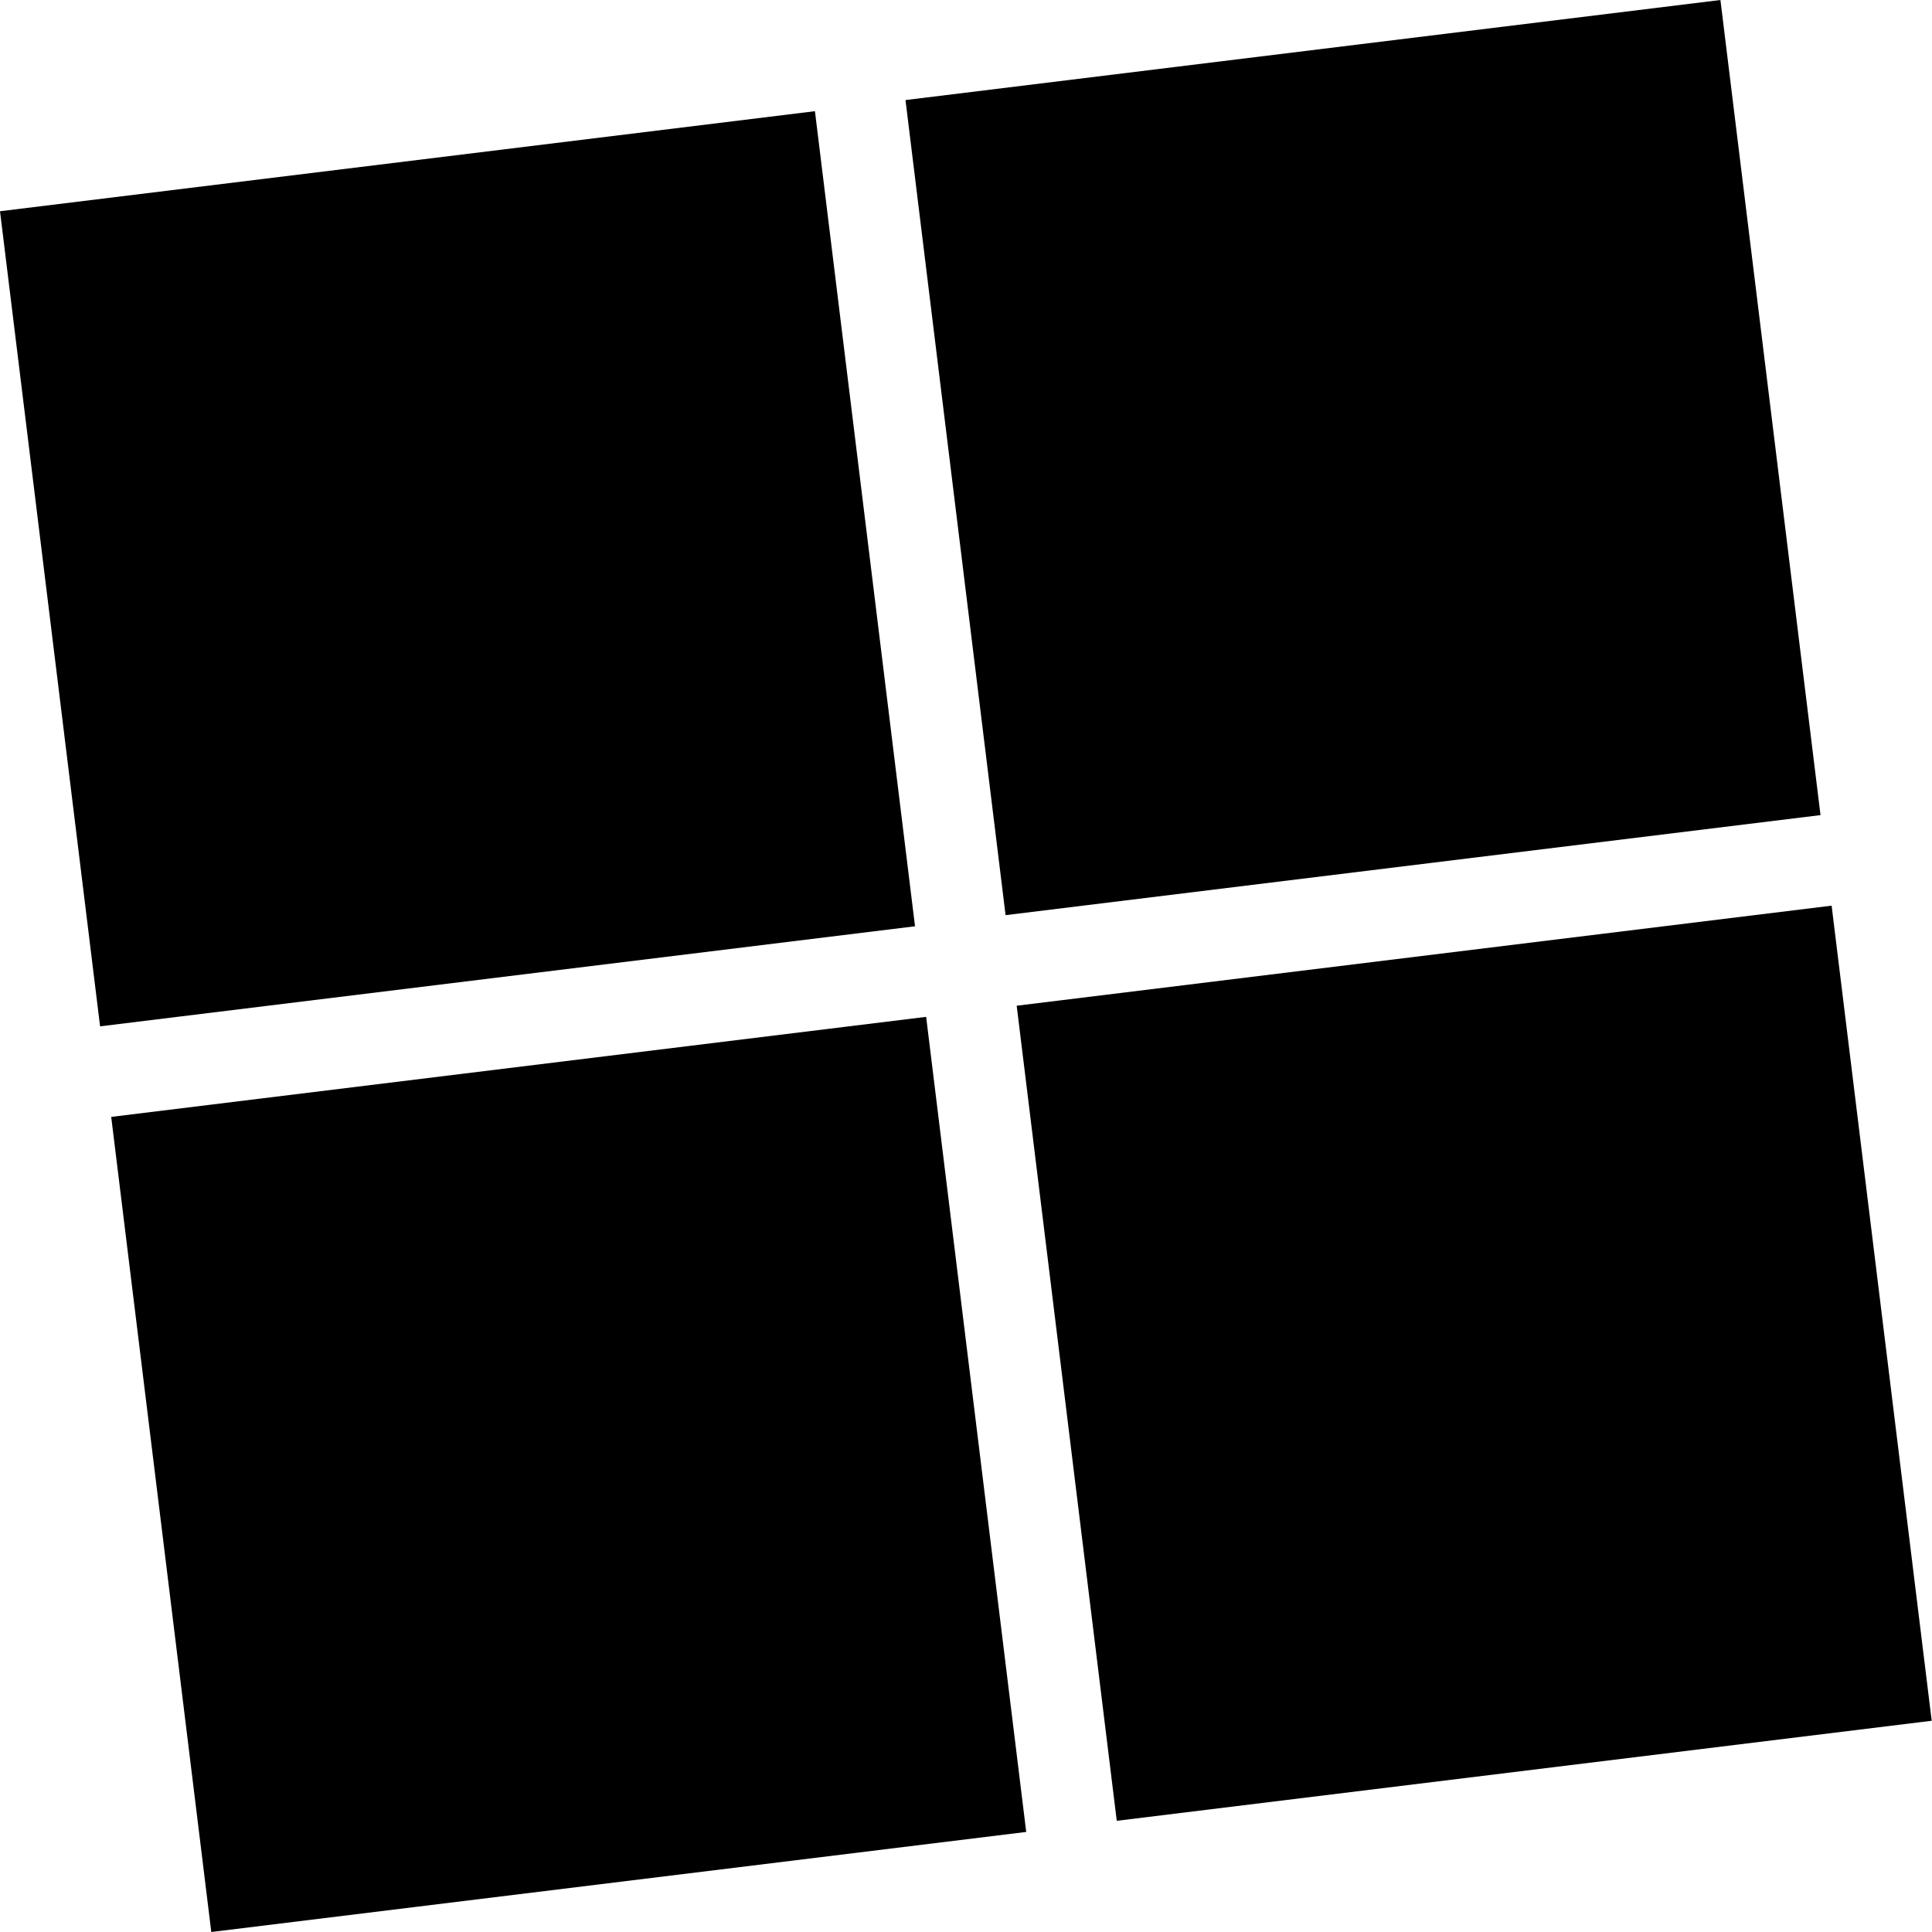 <svg width="116" height="116" viewBox="0 0 116 116" fill="none" xmlns="http://www.w3.org/2000/svg">
<path d="M0 12.683L48.93 6.676L54.939 55.615L6.009 61.623L0 12.683ZM61.616 109.992L12.686 116L6.677 67.06L55.607 61.053L61.616 109.992ZM103.297 0L109.306 48.94L60.376 54.947L54.367 6.008L103.297 0ZM115.982 103.317L67.052 109.324L61.043 60.385L109.973 54.377L115.982 103.317Z" fill="black"/>
</svg>
